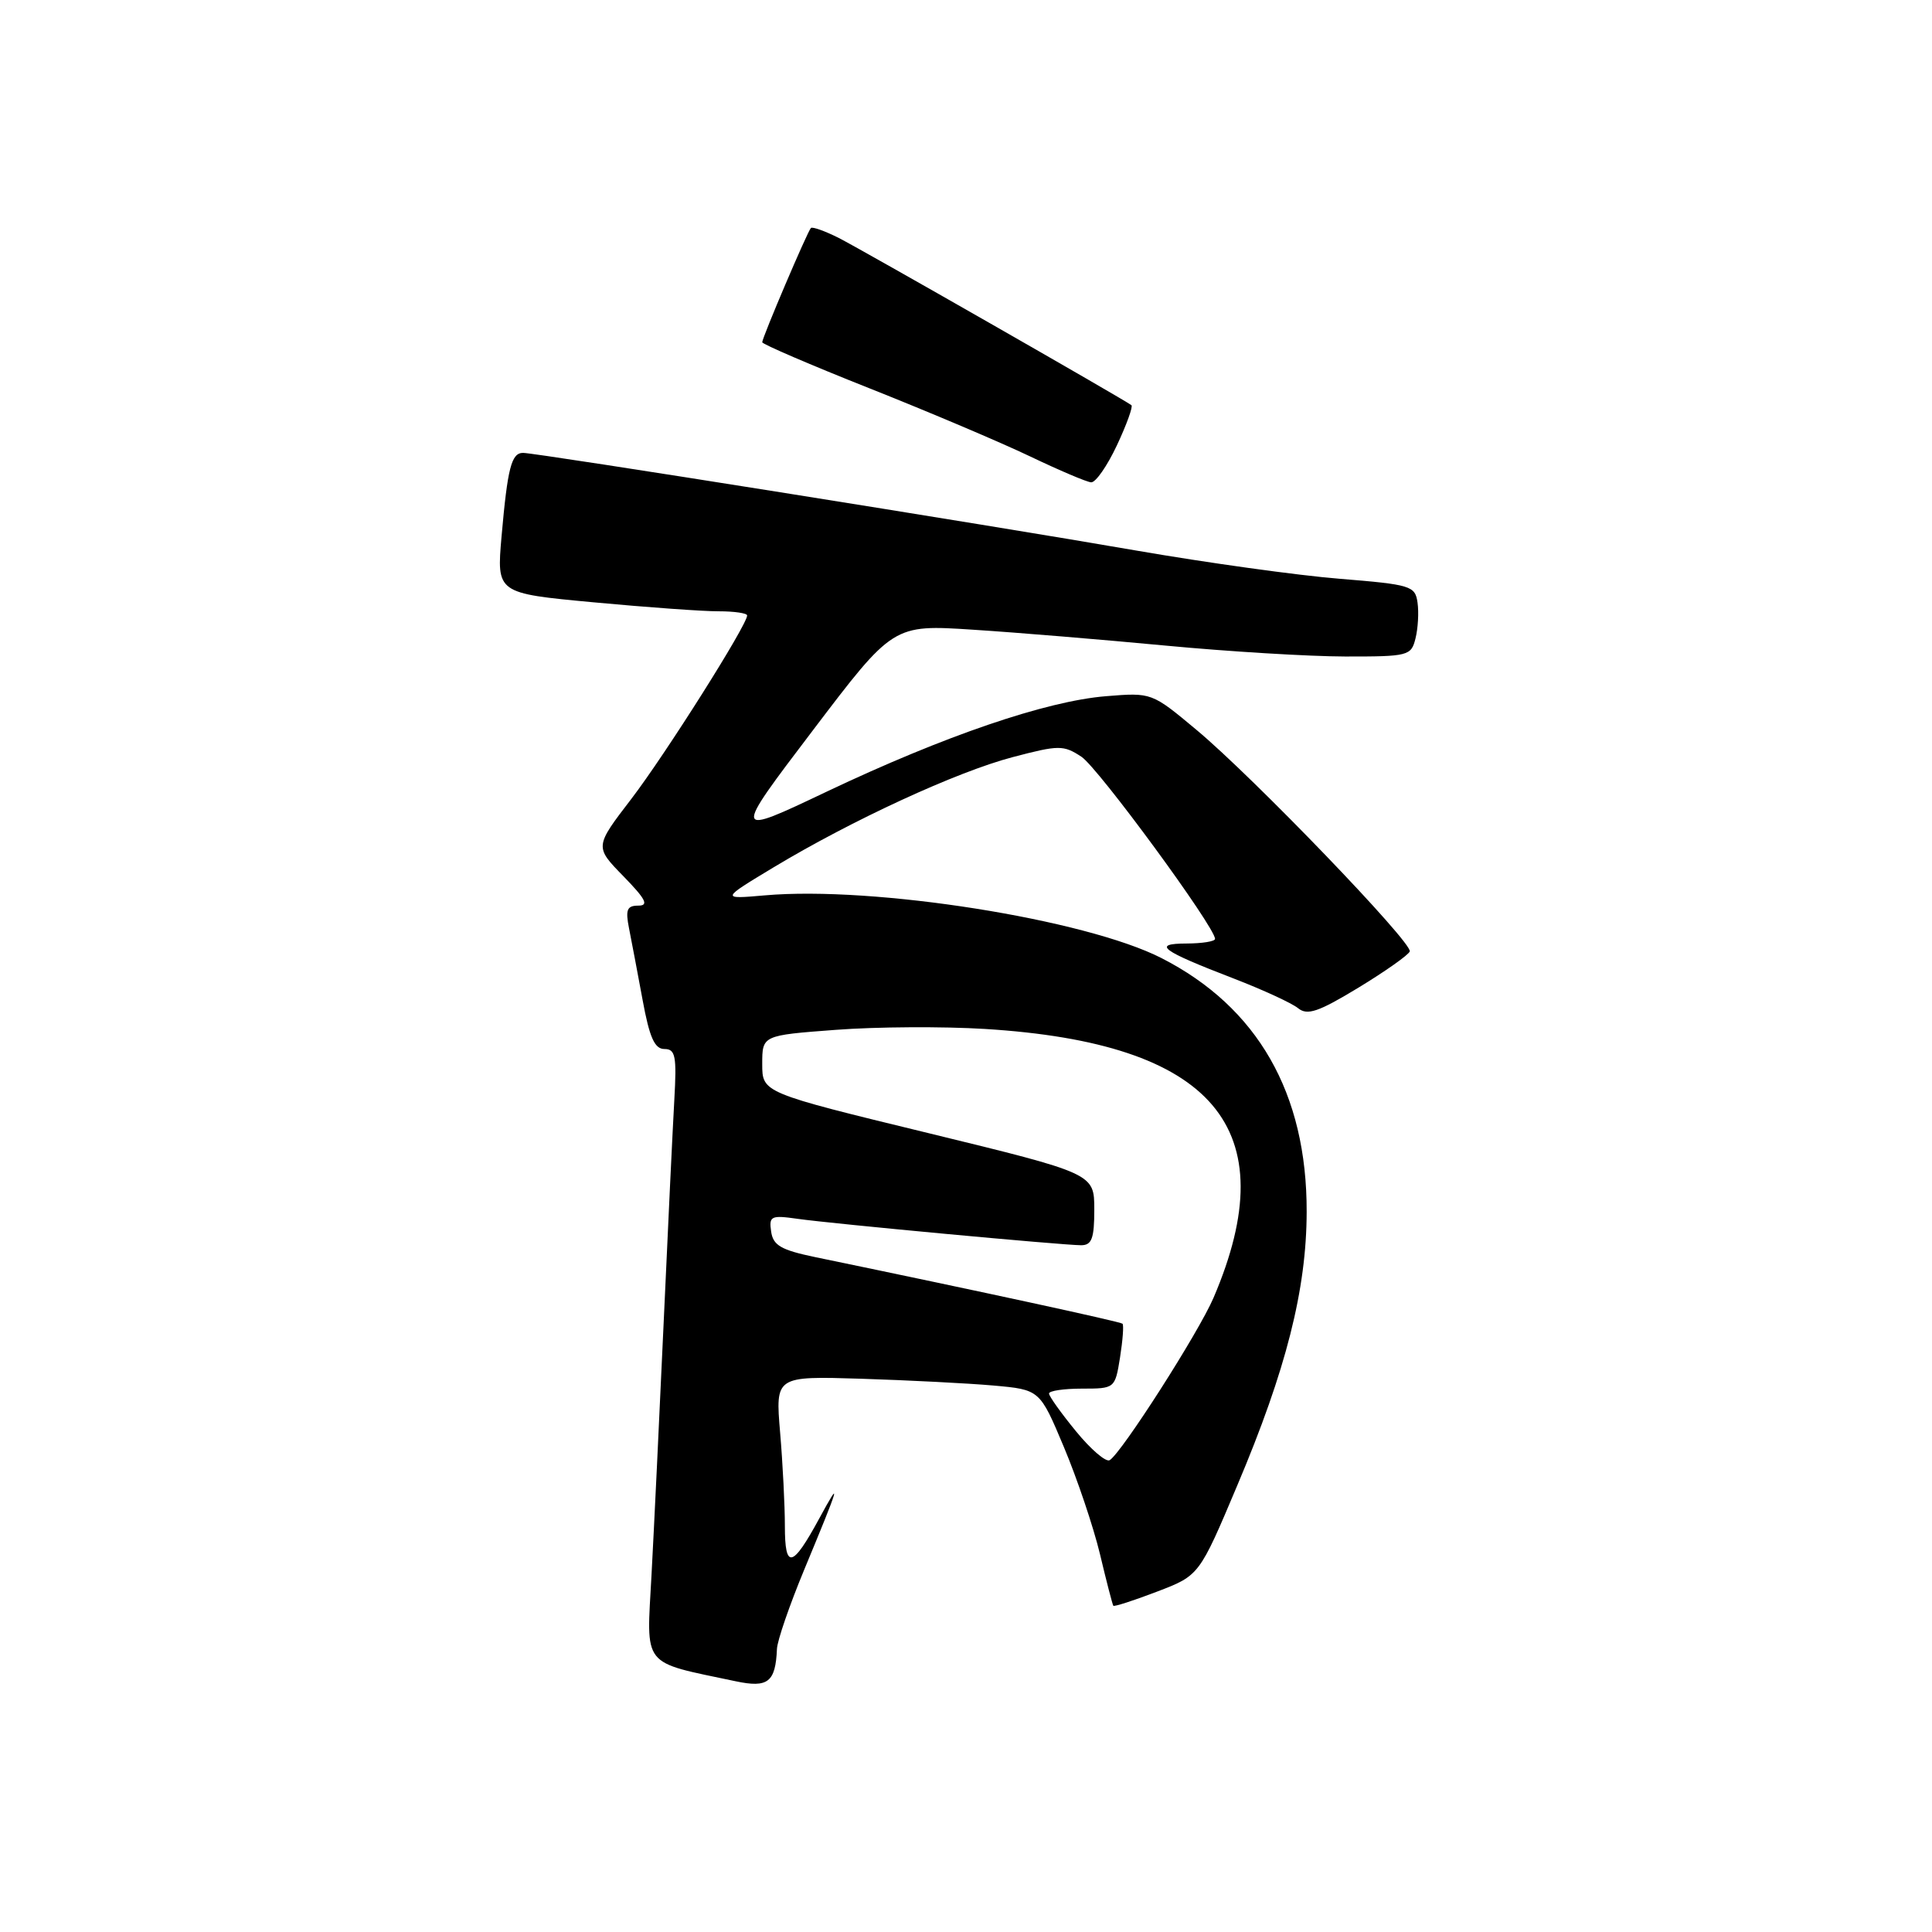 <?xml version="1.0" encoding="UTF-8" standalone="no"?>
<!DOCTYPE svg PUBLIC "-//W3C//DTD SVG 1.1//EN" "http://www.w3.org/Graphics/SVG/1.1/DTD/svg11.dtd" >
<svg xmlns="http://www.w3.org/2000/svg" xmlns:xlink="http://www.w3.org/1999/xlink" version="1.1" viewBox="0 0 256 256">
 <g >
 <path fill="currentColor"
d=" M 102.95 218.50 C 102.99 217.40 104.62 212.68 106.56 208.00 C 111.28 196.64 111.57 195.66 108.57 201.18 C 104.99 207.78 104.00 208.01 104.00 202.21 C 104.00 199.51 103.72 193.94 103.37 189.82 C 102.74 182.34 102.74 182.34 114.12 182.69 C 120.38 182.89 128.26 183.29 131.64 183.59 C 137.78 184.14 137.78 184.14 140.97 191.74 C 142.73 195.93 144.88 202.31 145.75 205.92 C 146.61 209.54 147.41 212.62 147.52 212.77 C 147.62 212.92 150.23 212.08 153.31 210.90 C 158.91 208.76 158.91 208.76 163.94 196.84 C 170.43 181.50 173.12 170.87 173.14 160.58 C 173.18 144.87 166.64 133.45 153.90 126.95 C 143.81 121.80 115.77 117.37 101.35 118.64 C 95.50 119.15 95.50 119.15 102.50 114.93 C 112.88 108.68 126.79 102.26 134.20 100.32 C 140.32 98.71 140.91 98.71 143.29 100.27 C 145.51 101.72 161.00 122.84 161.00 124.41 C 161.00 124.74 159.31 125.01 157.25 125.02 C 152.59 125.03 153.81 125.94 163.50 129.67 C 167.35 131.16 171.18 132.92 172.00 133.59 C 173.23 134.59 174.69 134.09 180.00 130.87 C 183.57 128.70 186.63 126.54 186.80 126.07 C 187.19 124.94 166.09 103.01 158.55 96.72 C 152.61 91.76 152.61 91.76 146.55 92.25 C 138.59 92.90 125.14 97.50 109.60 104.87 C 97.02 110.85 97.02 110.85 107.69 96.80 C 118.35 82.75 118.35 82.75 128.93 83.44 C 134.74 83.81 146.25 84.77 154.50 85.55 C 162.75 86.33 173.43 86.98 178.23 86.99 C 186.62 87.00 186.99 86.90 187.56 84.60 C 187.89 83.28 188.02 81.15 187.83 79.85 C 187.52 77.63 186.96 77.46 177.50 76.69 C 172.00 76.25 159.85 74.56 150.50 72.94 C 131.30 69.60 71.13 60.02 69.32 60.01 C 67.77 60.00 67.26 61.96 66.46 71.06 C 65.80 78.61 65.80 78.61 78.65 79.81 C 85.72 80.47 93.19 81.01 95.25 81.00 C 97.31 81.00 99.00 81.25 99.00 81.55 C 99.00 82.81 88.16 99.97 83.66 105.85 C 78.79 112.20 78.79 112.20 82.60 116.10 C 85.58 119.16 86.01 120.00 84.58 120.00 C 83.08 120.00 82.86 120.54 83.35 123.01 C 83.68 124.67 84.49 128.94 85.15 132.51 C 86.06 137.47 86.74 139.00 88.04 139.00 C 89.50 139.00 89.68 139.92 89.35 145.75 C 89.14 149.46 88.51 162.62 87.95 175.00 C 87.39 187.38 86.66 202.53 86.33 208.67 C 85.66 221.10 84.88 220.11 97.50 222.78 C 101.76 223.68 102.76 222.90 102.95 218.50 Z  M 148.00 59.00 C 149.29 56.25 150.15 53.86 149.92 53.69 C 148.85 52.88 114.11 33.03 111.16 31.54 C 109.32 30.61 107.65 30.02 107.45 30.21 C 106.99 30.67 101.00 44.73 101.00 45.35 C 101.00 45.60 107.41 48.36 115.25 51.47 C 123.09 54.58 132.65 58.64 136.50 60.48 C 140.35 62.32 143.99 63.87 144.58 63.91 C 145.17 63.96 146.71 61.75 148.00 59.00 Z  M 142.58 189.66 C 140.61 187.26 139.00 185.00 139.00 184.65 C 139.00 184.29 140.97 184.00 143.37 184.00 C 147.72 184.00 147.75 183.98 148.41 179.87 C 148.77 177.59 148.92 175.59 148.74 175.40 C 148.46 175.13 130.32 171.19 108.00 166.57 C 103.49 165.63 102.44 165.02 102.18 163.19 C 101.88 161.13 102.16 161.00 105.68 161.50 C 110.24 162.15 140.75 164.99 143.25 165.00 C 144.67 165.00 145.00 164.11 145.00 160.25 C 144.99 155.50 144.99 155.50 123.00 150.14 C 101.00 144.79 101.00 144.79 101.00 140.99 C 101.00 137.19 101.00 137.19 110.74 136.46 C 116.10 136.05 124.99 136.00 130.49 136.34 C 160.82 138.20 170.43 149.49 160.80 171.96 C 158.83 176.56 148.64 192.49 147.04 193.48 C 146.55 193.78 144.54 192.06 142.58 189.66 Z "/>
</g>
</svg>